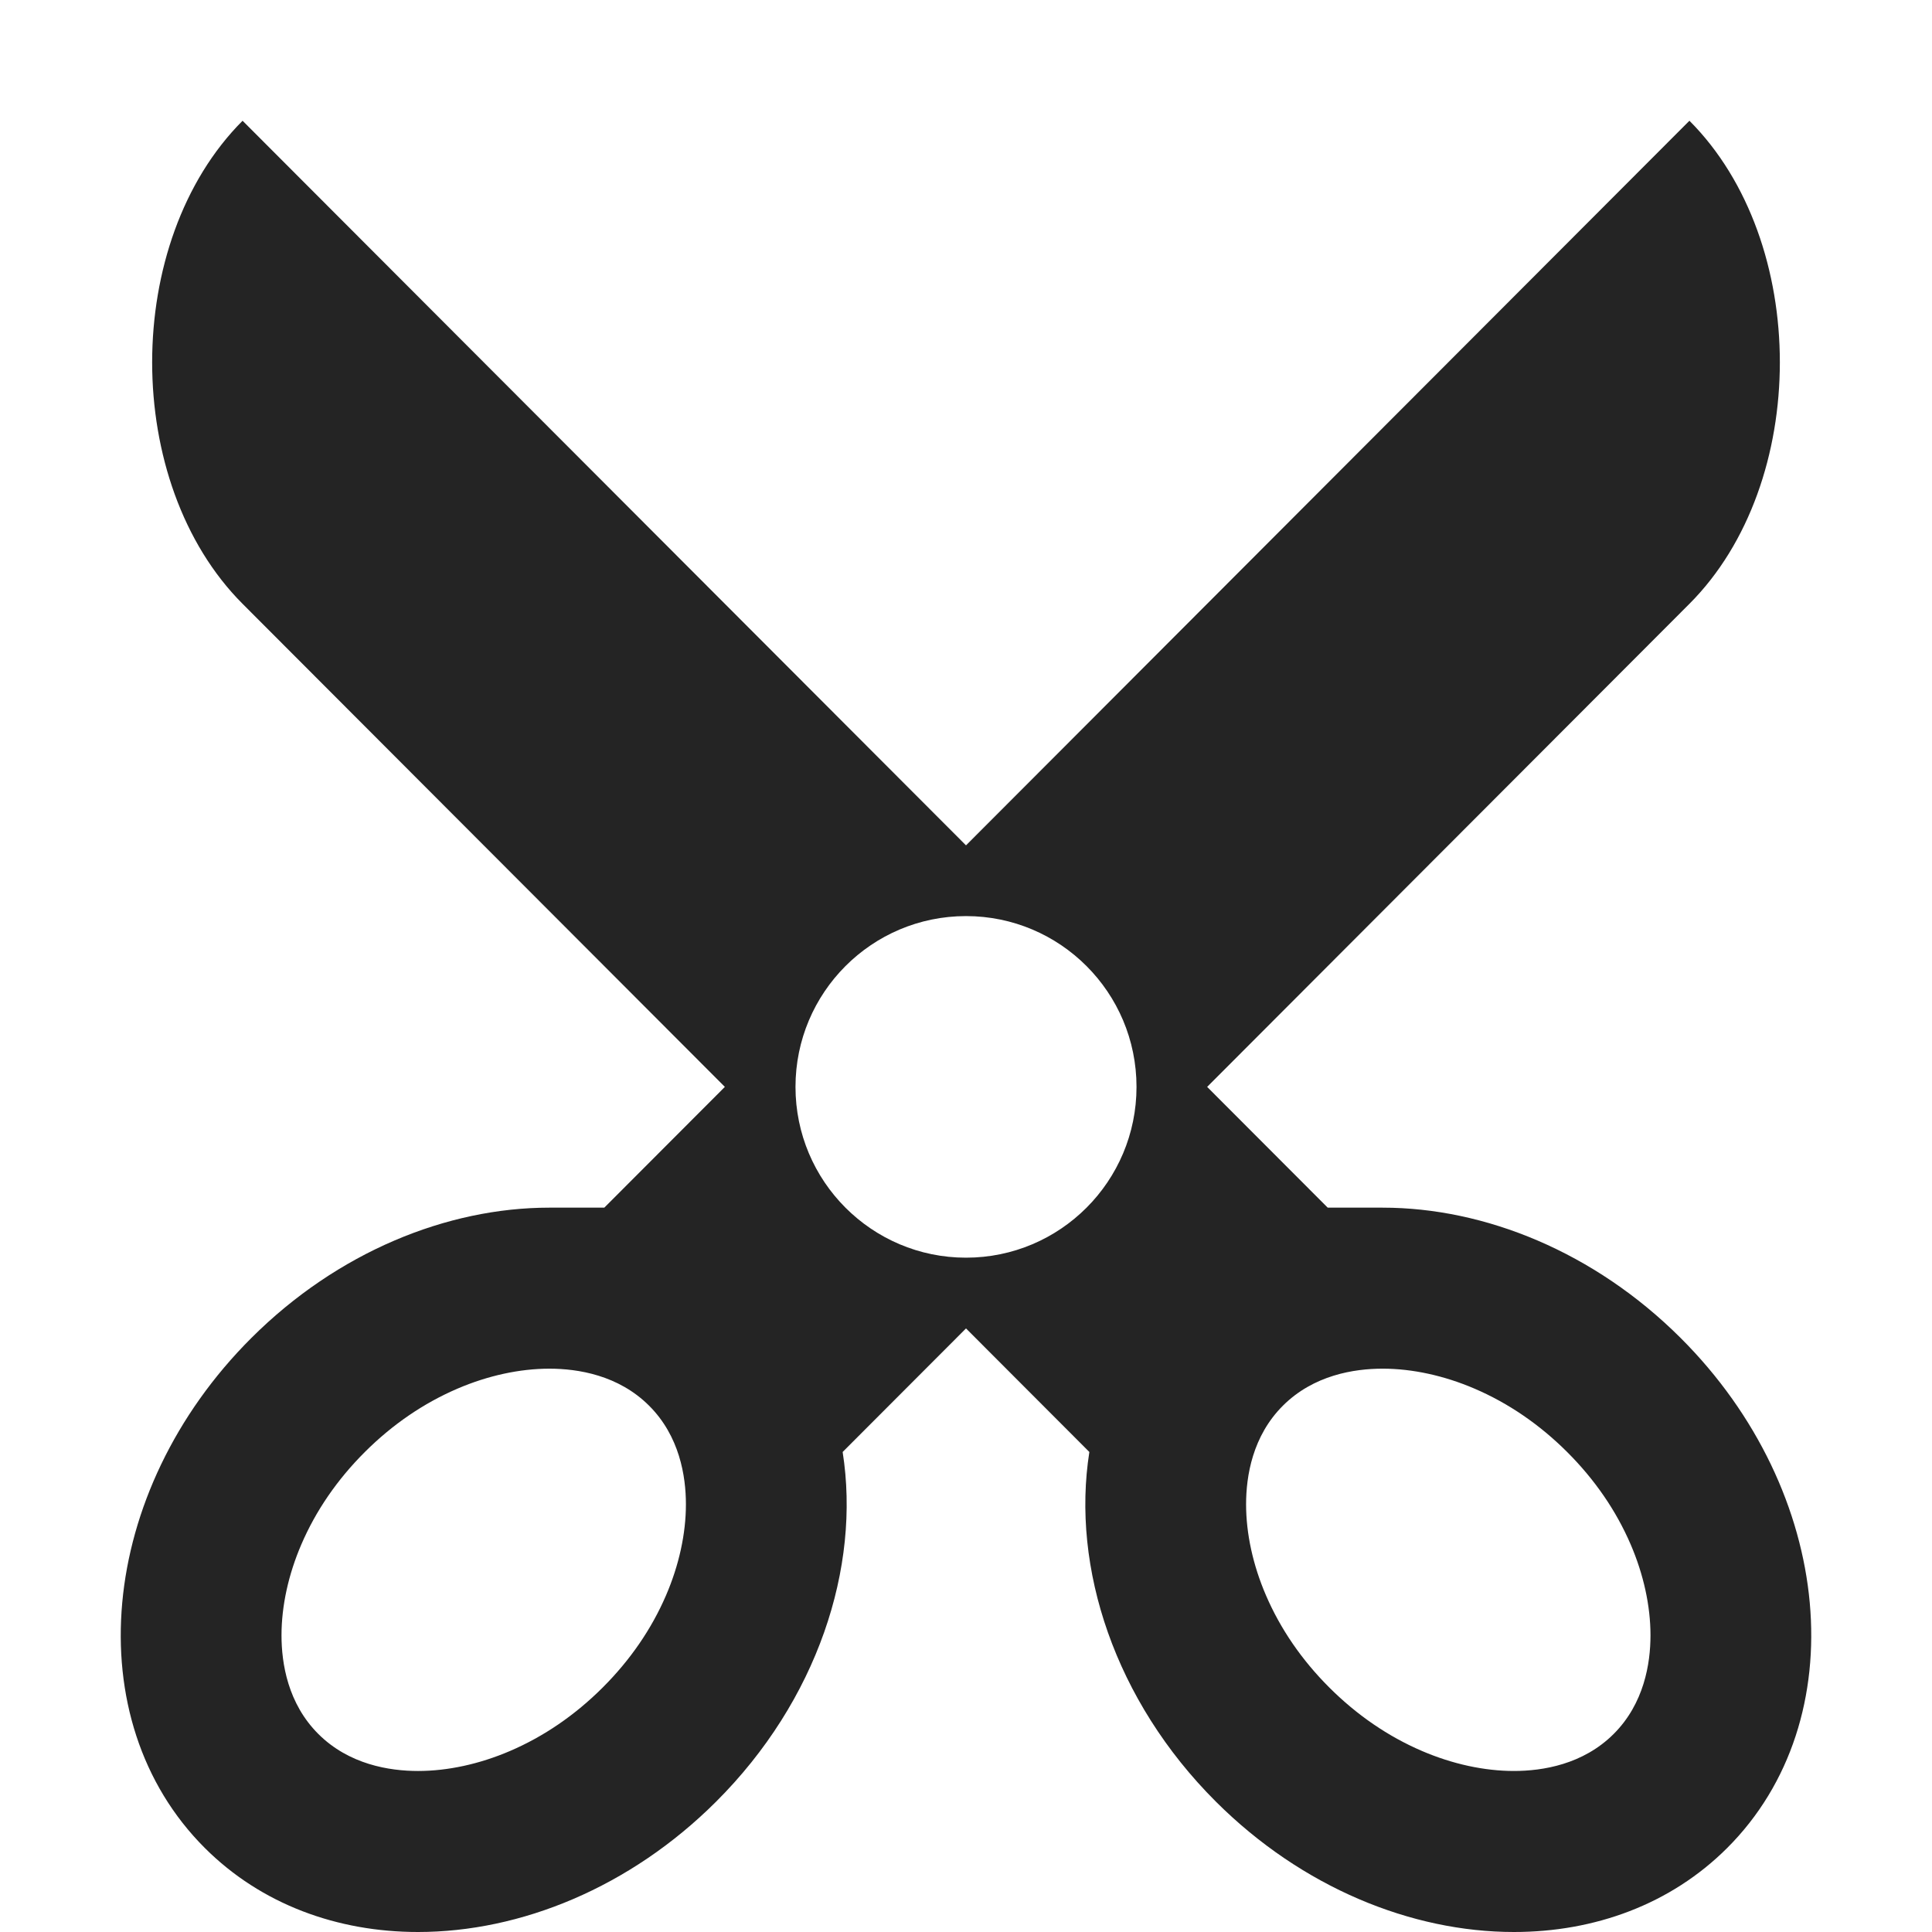 <?xml version="1.0" encoding="utf-8"?> <!-- Generator: IcoMoon.io --> <!DOCTYPE svg PUBLIC "-//W3C//DTD SVG 1.1//EN" "http://www.w3.org/Graphics/SVG/1.1/DTD/svg11.dtd"> <svg width="512" height="512" viewBox="0 0 512 512" xmlns="http://www.w3.org/2000/svg" xmlns:xlink="http://www.w3.org/1999/xlink" fill="#242424"><path d="M 445.387,354.577c-22.827-22.778-51.864-34.536-78.973-34.536l-14.556,0.00 l-31.952-32.004l 127.81-128.019 c 31.952-32.005, 31.952-96.014,0.00-128.019L 256.001,224.027L 64.285,32.00c-31.952,32.004-31.952,96.014,0.00,128.019l 127.811,128.017 l-31.953,32.004l-14.557,0.00 c-27.11,0.00-56.146,11.759-78.974,34.538c-40.811,40.721-46.325,101.242-12.315,135.175 C 69.282,504.704, 89.441,512.00, 110.795,512.00c 27.108,0.00, 56.145-11.757, 78.973-34.536c 26.792-26.732, 38.371-62.00, 33.542-92.674l 32.692-32.744 l 32.688,32.744c-4.828,30.674, 6.753,65.941, 33.542,92.674C 345.063,500.243, 374.098,512.00, 401.206,512.00 c 21.354,0.00, 41.512-7.296, 56.497-22.248C 491.713,455.819, 486.197,395.298, 445.387,354.577z M 176.512,422.769 c-3.849,8.941-9.505,17.173-16.813,24.463c-7.318,7.302-15.586,12.959-24.574,16.812c-8.066,3.458-16.48,5.284-24.331,5.284 c-7.573,0.00-18.306-1.701-26.431-9.806c-8.068-8.052-9.76-18.659-9.76-26.144c0.00-7.771, 1.821-16.105, 5.263-24.106 c 3.85-8.942, 9.507-17.173, 16.813-24.463c 7.317-7.303, 15.586-12.957, 24.575-16.812c 8.067-3.457, 16.48-5.284, 24.332-5.284 c 7.573,0.00, 18.306,1.70, 26.429,9.807c 8.067,8.049, 9.761,18.658, 9.761,26.142C 181.777,406.433, 179.957,414.77, 176.512,422.769z M 256.002,333.298c-24.957,0.00-45.188-20.266-45.188-45.263c0.00-24.996, 20.231-45.26, 45.188-45.26s 45.186,20.264, 45.186,45.26 C 301.188,313.034, 280.958,333.298, 256.002,333.298z M 427.636,459.521c-8.124,8.104-18.856,9.806-26.43,9.806 c-7.852,0.00-16.265-1.826-24.333-5.284c-8.986-3.853-17.254-9.51-24.571-16.812c-7.307-7.29-12.963-15.521-16.813-24.463 c-3.443-7.999-5.263-16.336-5.263-24.106c0.00-7.483, 1.692-18.094, 9.76-26.143c 8.123-8.104, 18.856-9.807, 26.43-9.807 c 7.85,0.00, 16.265,1.827, 24.33,5.284c 8.989,3.854, 17.258,9.509, 24.575,16.812c 7.305,7.29, 12.962,15.521, 16.813,24.463 c 3.442,7.999, 5.263,16.335, 5.263,24.106C 437.396,440.862, 435.702,451.47, 427.636,459.521z" ></path></svg>